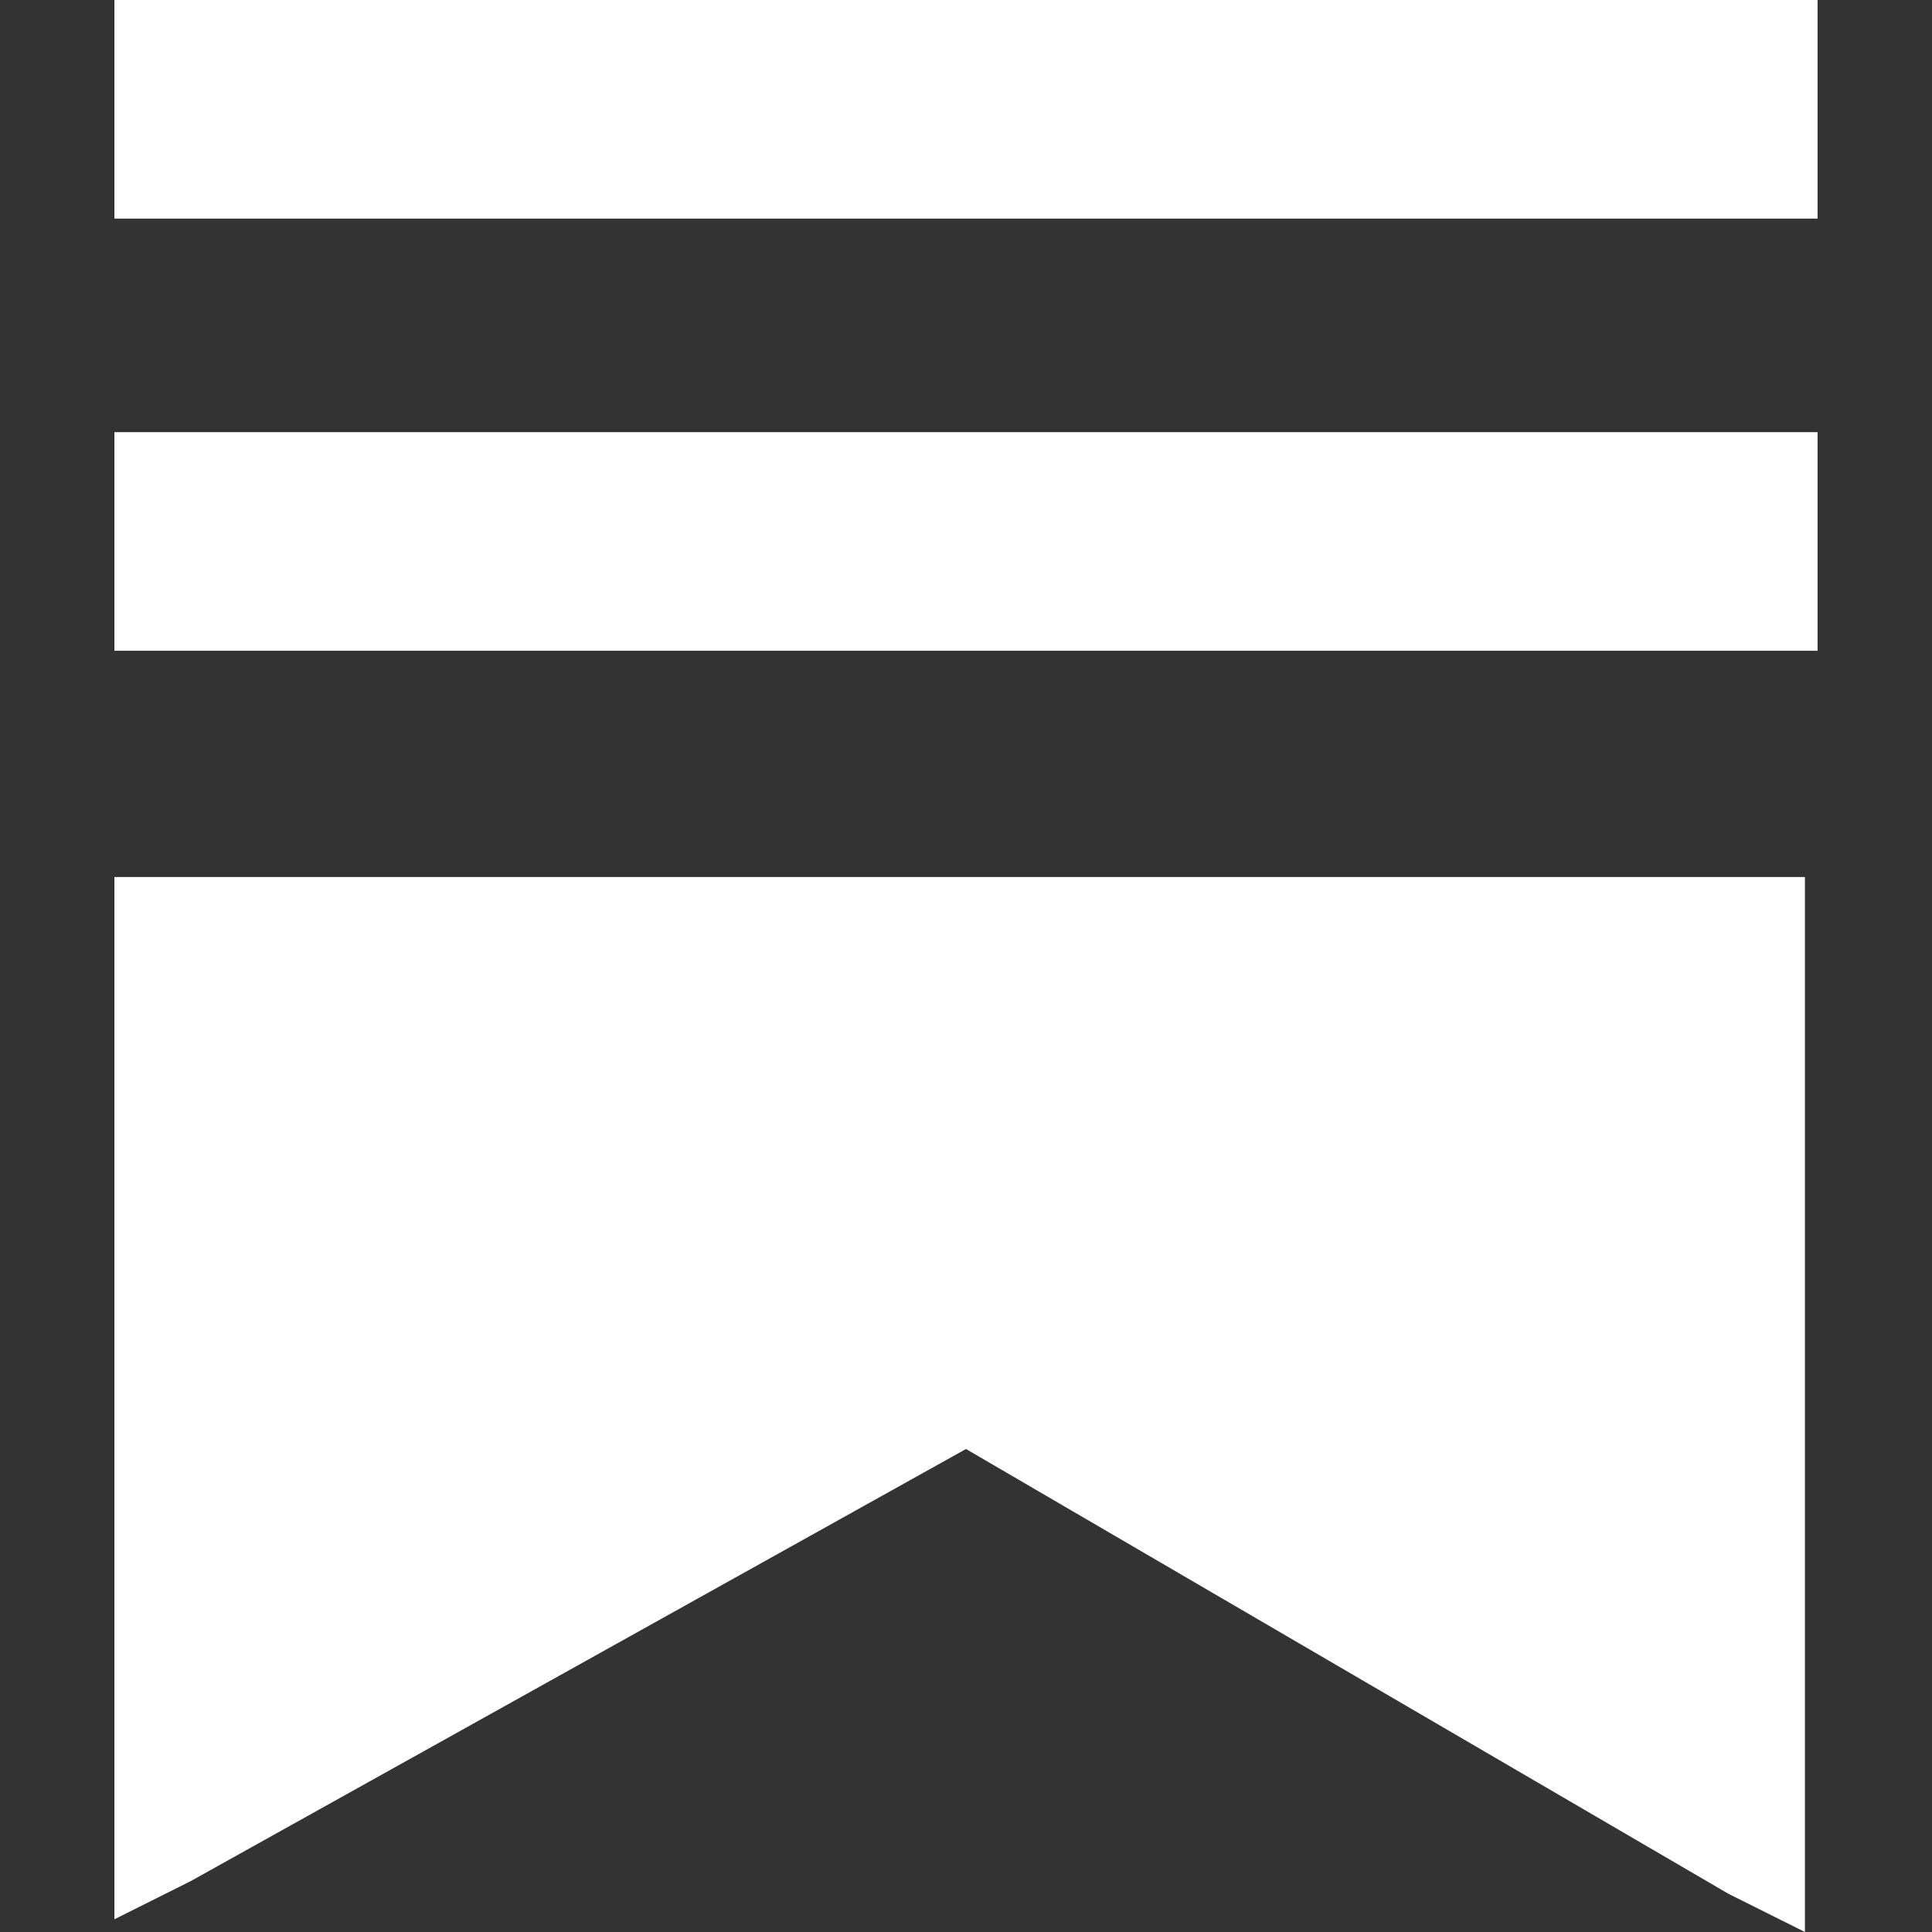 <svg width="22" height="22" viewBox="0 0 22 22" fill="none" xmlns="http://www.w3.org/2000/svg">
<rect x="0" y="0" width="22" height="22" fill="#333333" stroke="none"/>
<g clip-path="url(#clip0_1_440)">
<path d="M1.303 21.855V9.987H20.553V22L19.684 21.566L11 16.5L2.171 21.421L1.303 21.855Z" fill="white"/>
<path d="M20.697 4.921H1.303V7.41H20.697V4.921Z" fill="white"/>
<path d="M20.697 0H1.303V2.489H20.697V0Z" fill="white"/>
</g>
<defs>
<clipPath id="clip0_1_440">
<rect width="19.395" height="22" fill="white" transform="translate(1.303)"/>
</clipPath>
</defs>
</svg>
